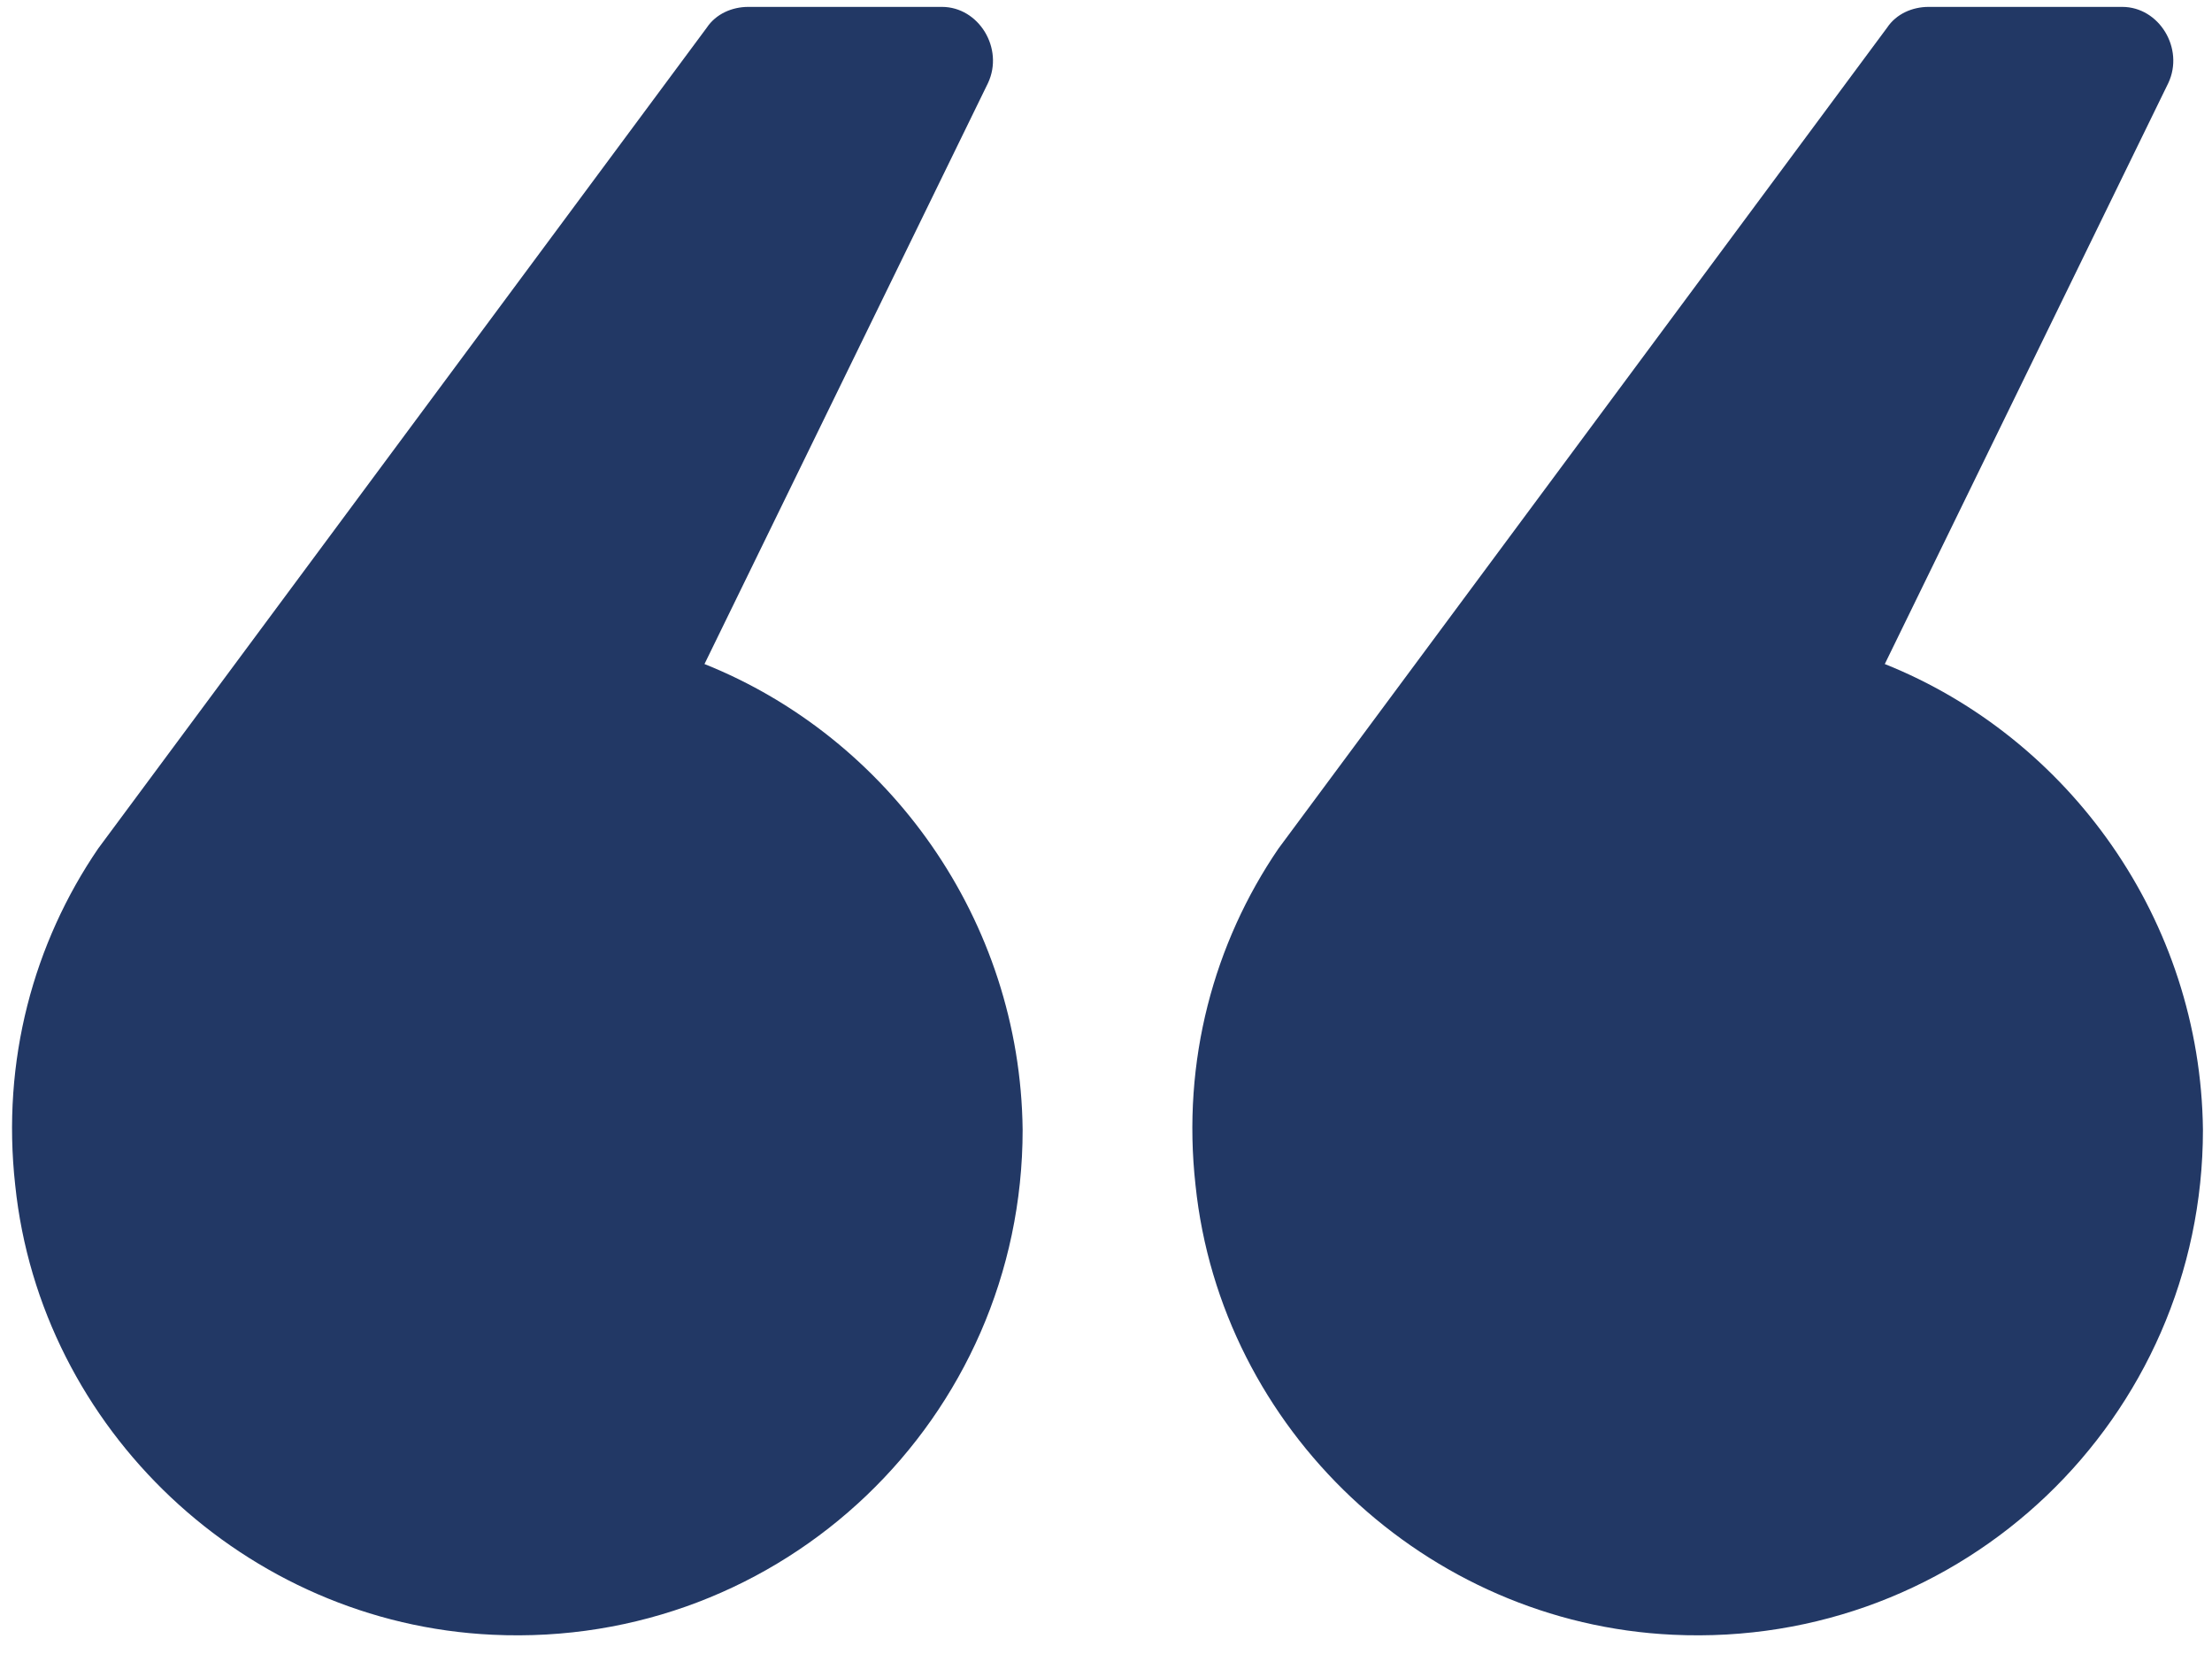 <svg width="103" height="77" viewBox="0 0 103 77" fill="none" xmlns="http://www.w3.org/2000/svg">
<path d="M32.804 30.914L46.007 3.863C46.758 2.254 45.578 0.321 43.86 0.321H34.843C34.092 0.321 33.341 0.643 32.911 1.287L4.573 39.502C1.567 43.903 0.064 49.377 0.708 55.174C1.889 66.552 11.443 75.57 22.928 76.106C36.454 76.75 47.618 66.016 47.618 52.598C47.51 42.829 41.391 34.349 32.803 30.914L32.804 30.914Z" fill="#223865"/>
<path d="M87.764 30.914L100.967 3.863C101.719 2.254 100.538 0.321 98.82 0.321H89.803C89.052 0.321 88.301 0.643 87.872 1.287L59.533 39.502C56.527 43.903 55.024 49.377 55.668 55.174C56.849 66.552 66.403 75.57 77.889 76.106C91.414 76.75 102.578 66.016 102.578 52.598C102.469 42.829 96.35 34.349 87.763 30.914L87.764 30.914Z" fill="#223865"/>
</svg>
